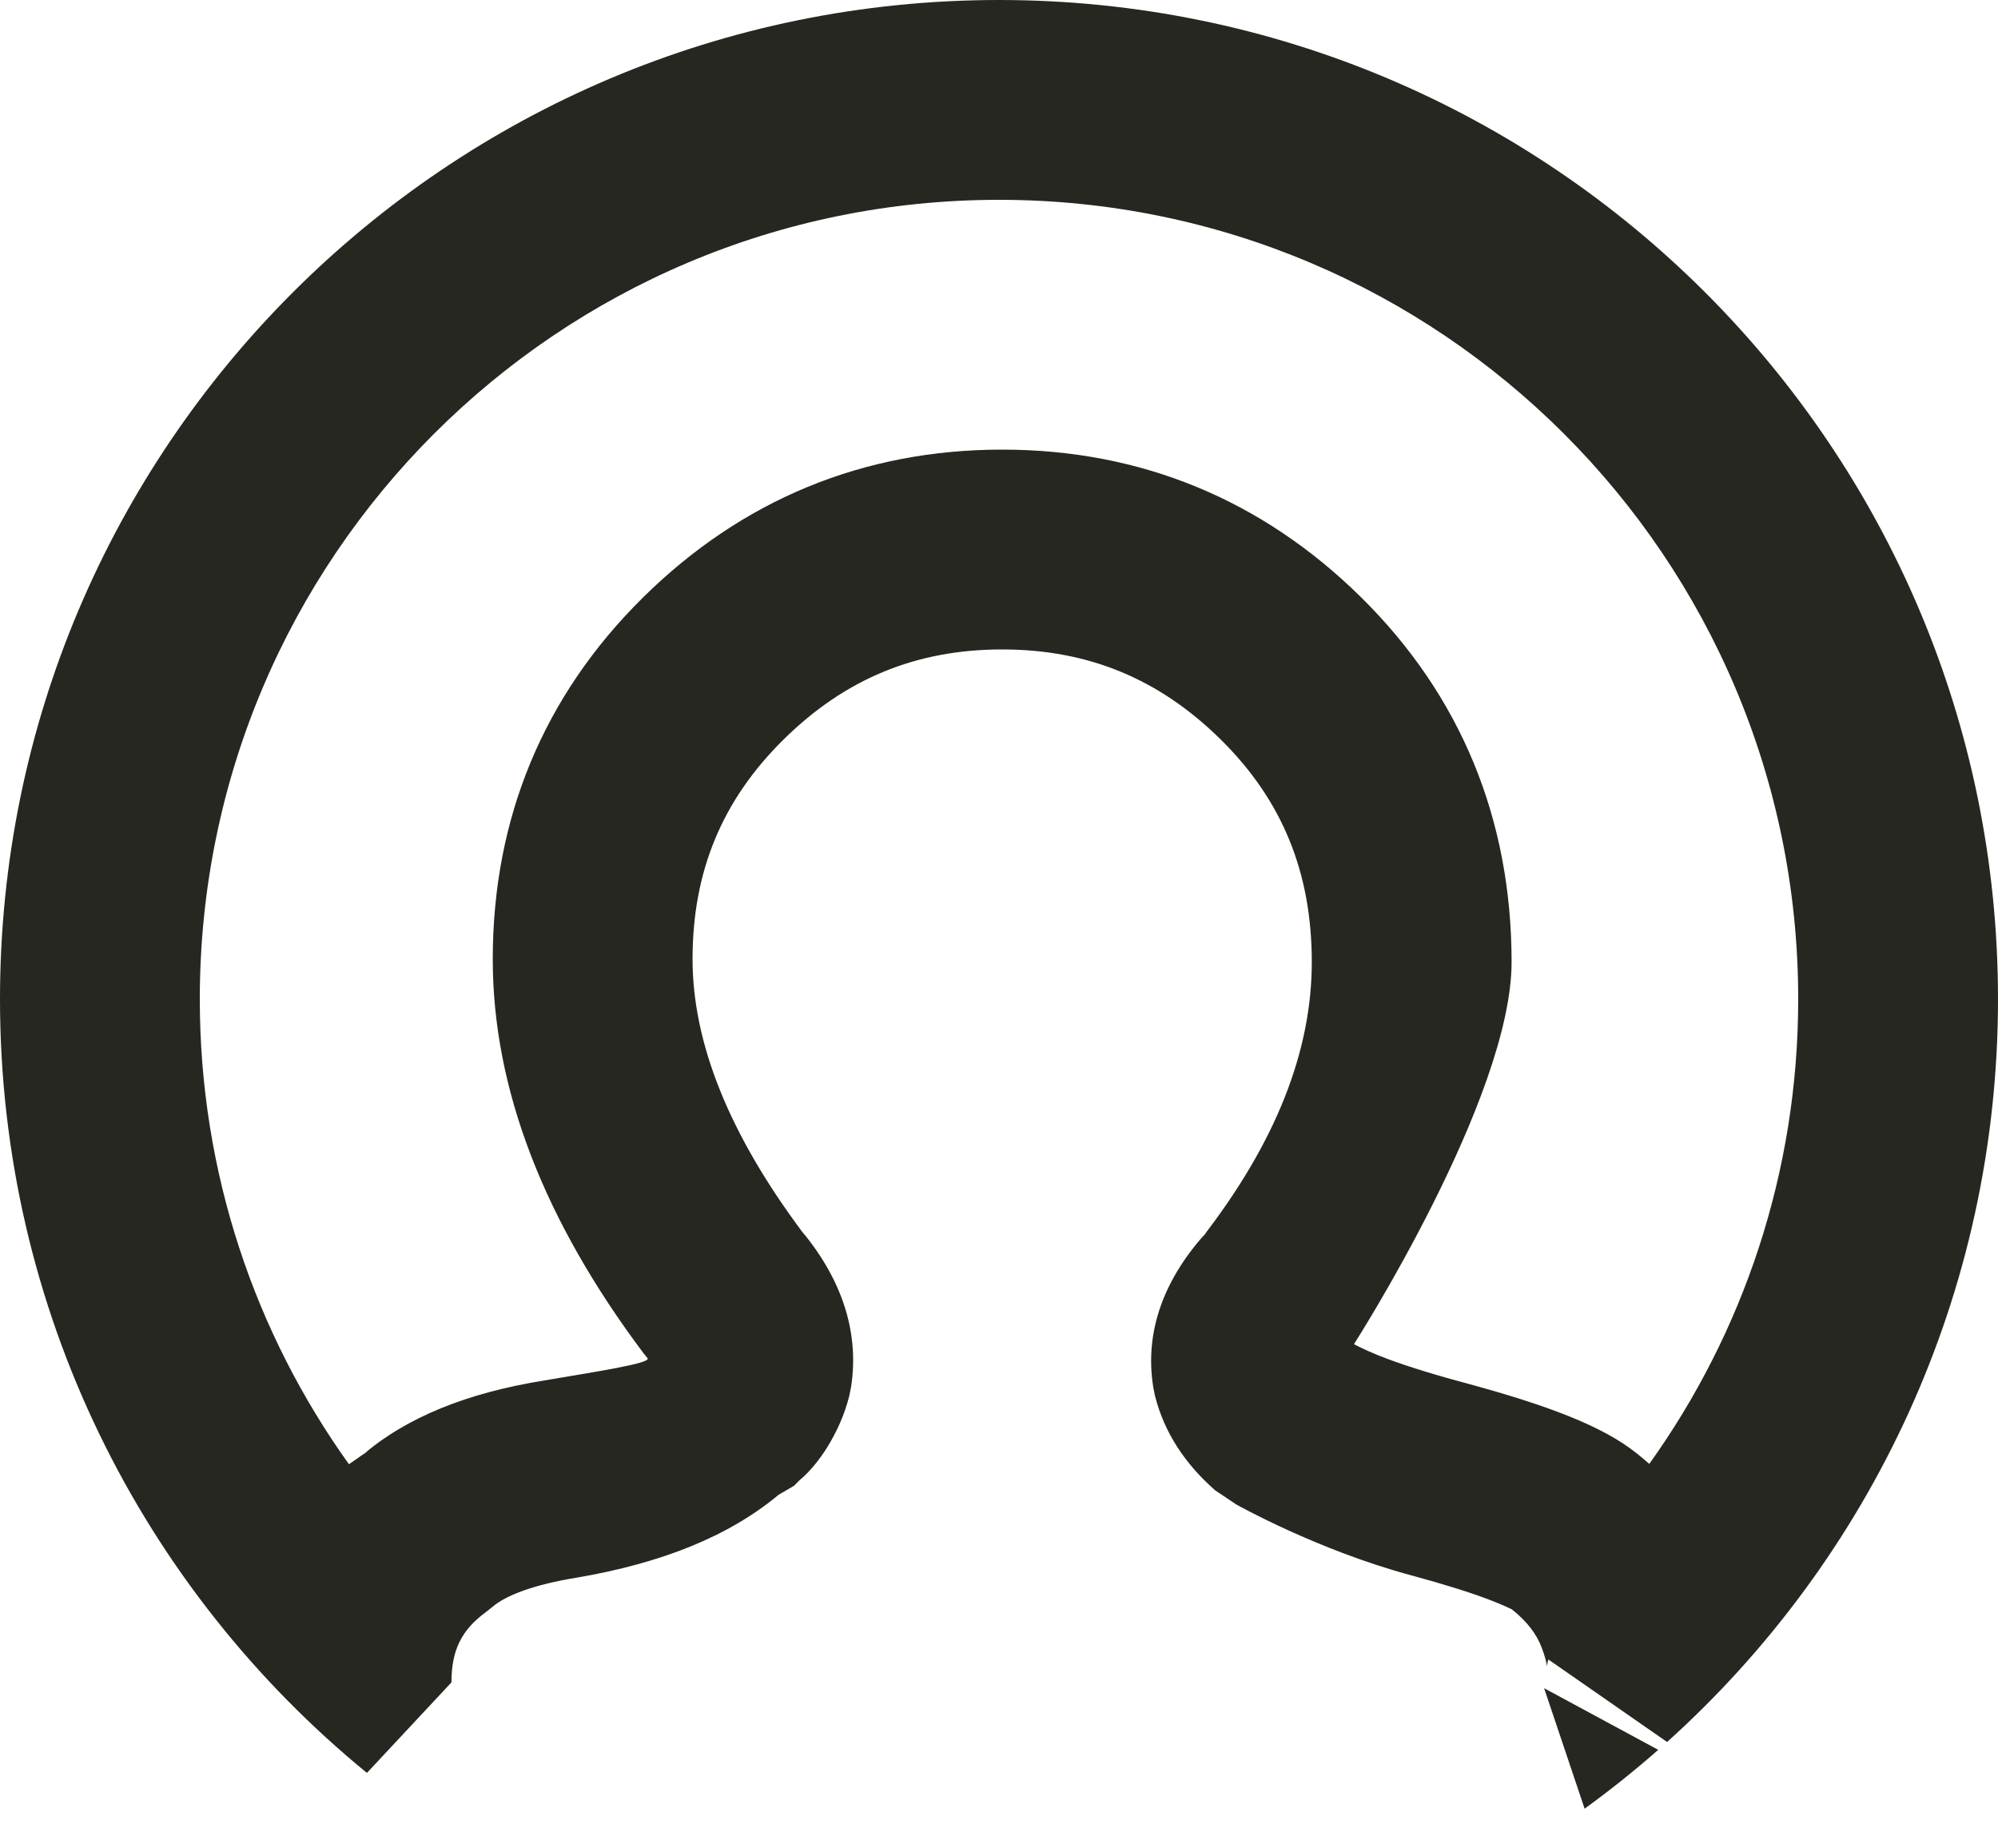 <?xml version="1.0" encoding="UTF-8" standalone="no"?>
<svg width="40px" height="37px" viewBox="0 0 40 37" version="1.1" xmlns="http://www.w3.org/2000/svg" xmlns:xlink="http://www.w3.org/1999/xlink">
    <!-- Generator: Sketch 39 (31667) - http://www.bohemiancoding.com/sketch -->
    <title>icons/interface/individual</title>
    <desc>Created with Sketch.</desc>
    <defs></defs>
    <g id="components" stroke="none" stroke-width="1" fill="none" fill-rule="evenodd">
        <g id="Iconography" transform="translate(-288, -542)" fill="#272721">
            <g id="icons/interface/entity" transform="translate(288, 542)">
                <path d="M31.724,36.205 C32.234,35.835 32.726,35.442 33.198,35.027 L30.913,33.793 L31.724,36.205 Z M33.375,34.87 C37.442,31.209 40,25.903 40,20 C40,8.954 31.046,0 20,0 C8.954,0 0,8.954 0,20 C0,26.245 2.862,31.821 7.346,35.489 L9.038,33.677 C9.038,33.031 9.241,32.625 9.73,32.268 L9.86,32.165 C10.121,31.939 10.678,31.721 11.543,31.581 C13.239,31.291 14.585,30.757 15.587,29.922 L15.895,29.742 L16.012,29.625 C16.012,29.625 16.28,29.421 16.555,28.98 C16.759,28.653 16.911,28.306 17.003,27.94 L17.039,27.759 C17.215,26.616 16.815,25.535 16,24.584 L16.081,24.685 C14.579,22.682 13.865,20.857 13.865,19.199 C13.865,17.444 14.456,16.019 15.683,14.807 C16.918,13.587 18.342,13 20.063,13 C21.784,13 23.208,13.587 24.443,14.807 C25.668,16.017 26.262,17.461 26.262,19.257 C26.262,21.03 25.552,22.859 24.065,24.776 L24.175,24.645 C23.326,25.565 22.899,26.633 23.091,27.784 L23.123,27.94 C23.307,28.676 23.729,29.308 24.328,29.833 L24.751,30.116 C24.751,30.116 26.376,31.031 28.267,31.538 C28.92,31.715 29.444,31.88 29.829,32.027 C30.108,32.134 30.269,32.216 30.268,32.215 C30.577,32.462 30.764,32.712 30.866,32.984 C30.929,33.15 30.961,33.276 30.97,33.354 C30.97,33.349 30.973,33.302 30.998,33.218 L33.375,34.87 Z M33.019,29.303 C34.895,26.682 36,23.47 36,20 C36,11.163 28.837,4 20,4 C11.163,4 4,11.163 4,20 C4,23.473 5.106,26.687 6.986,29.31 C7.1,29.232 7.228,29.142 7.37,29.039 L7.24,29.142 C8.143,28.36 9.369,27.88 10.887,27.635 C11.925,27.458 13.05,27.288 12.963,27.187 L12.881,27.085 C10.895,24.437 9.865,21.804 9.865,19.199 C9.865,16.379 10.882,13.927 12.872,11.961 C14.854,10.003 17.288,9 20.063,9 C22.838,9 25.272,10.003 27.254,11.961 C29.246,13.929 30.262,16.4 30.262,19.257 C30.262,21.98 27.107,26.906 27.107,26.906 C27.111,26.909 27.282,27.004 27.586,27.127 C28.006,27.297 28.581,27.481 29.307,27.676 C31.006,28.135 32.091,28.551 32.767,29.092 C32.853,29.161 32.937,29.231 33.019,29.303 Z" id="user"></path>
            </g>
        </g>
    </g>
</svg>
